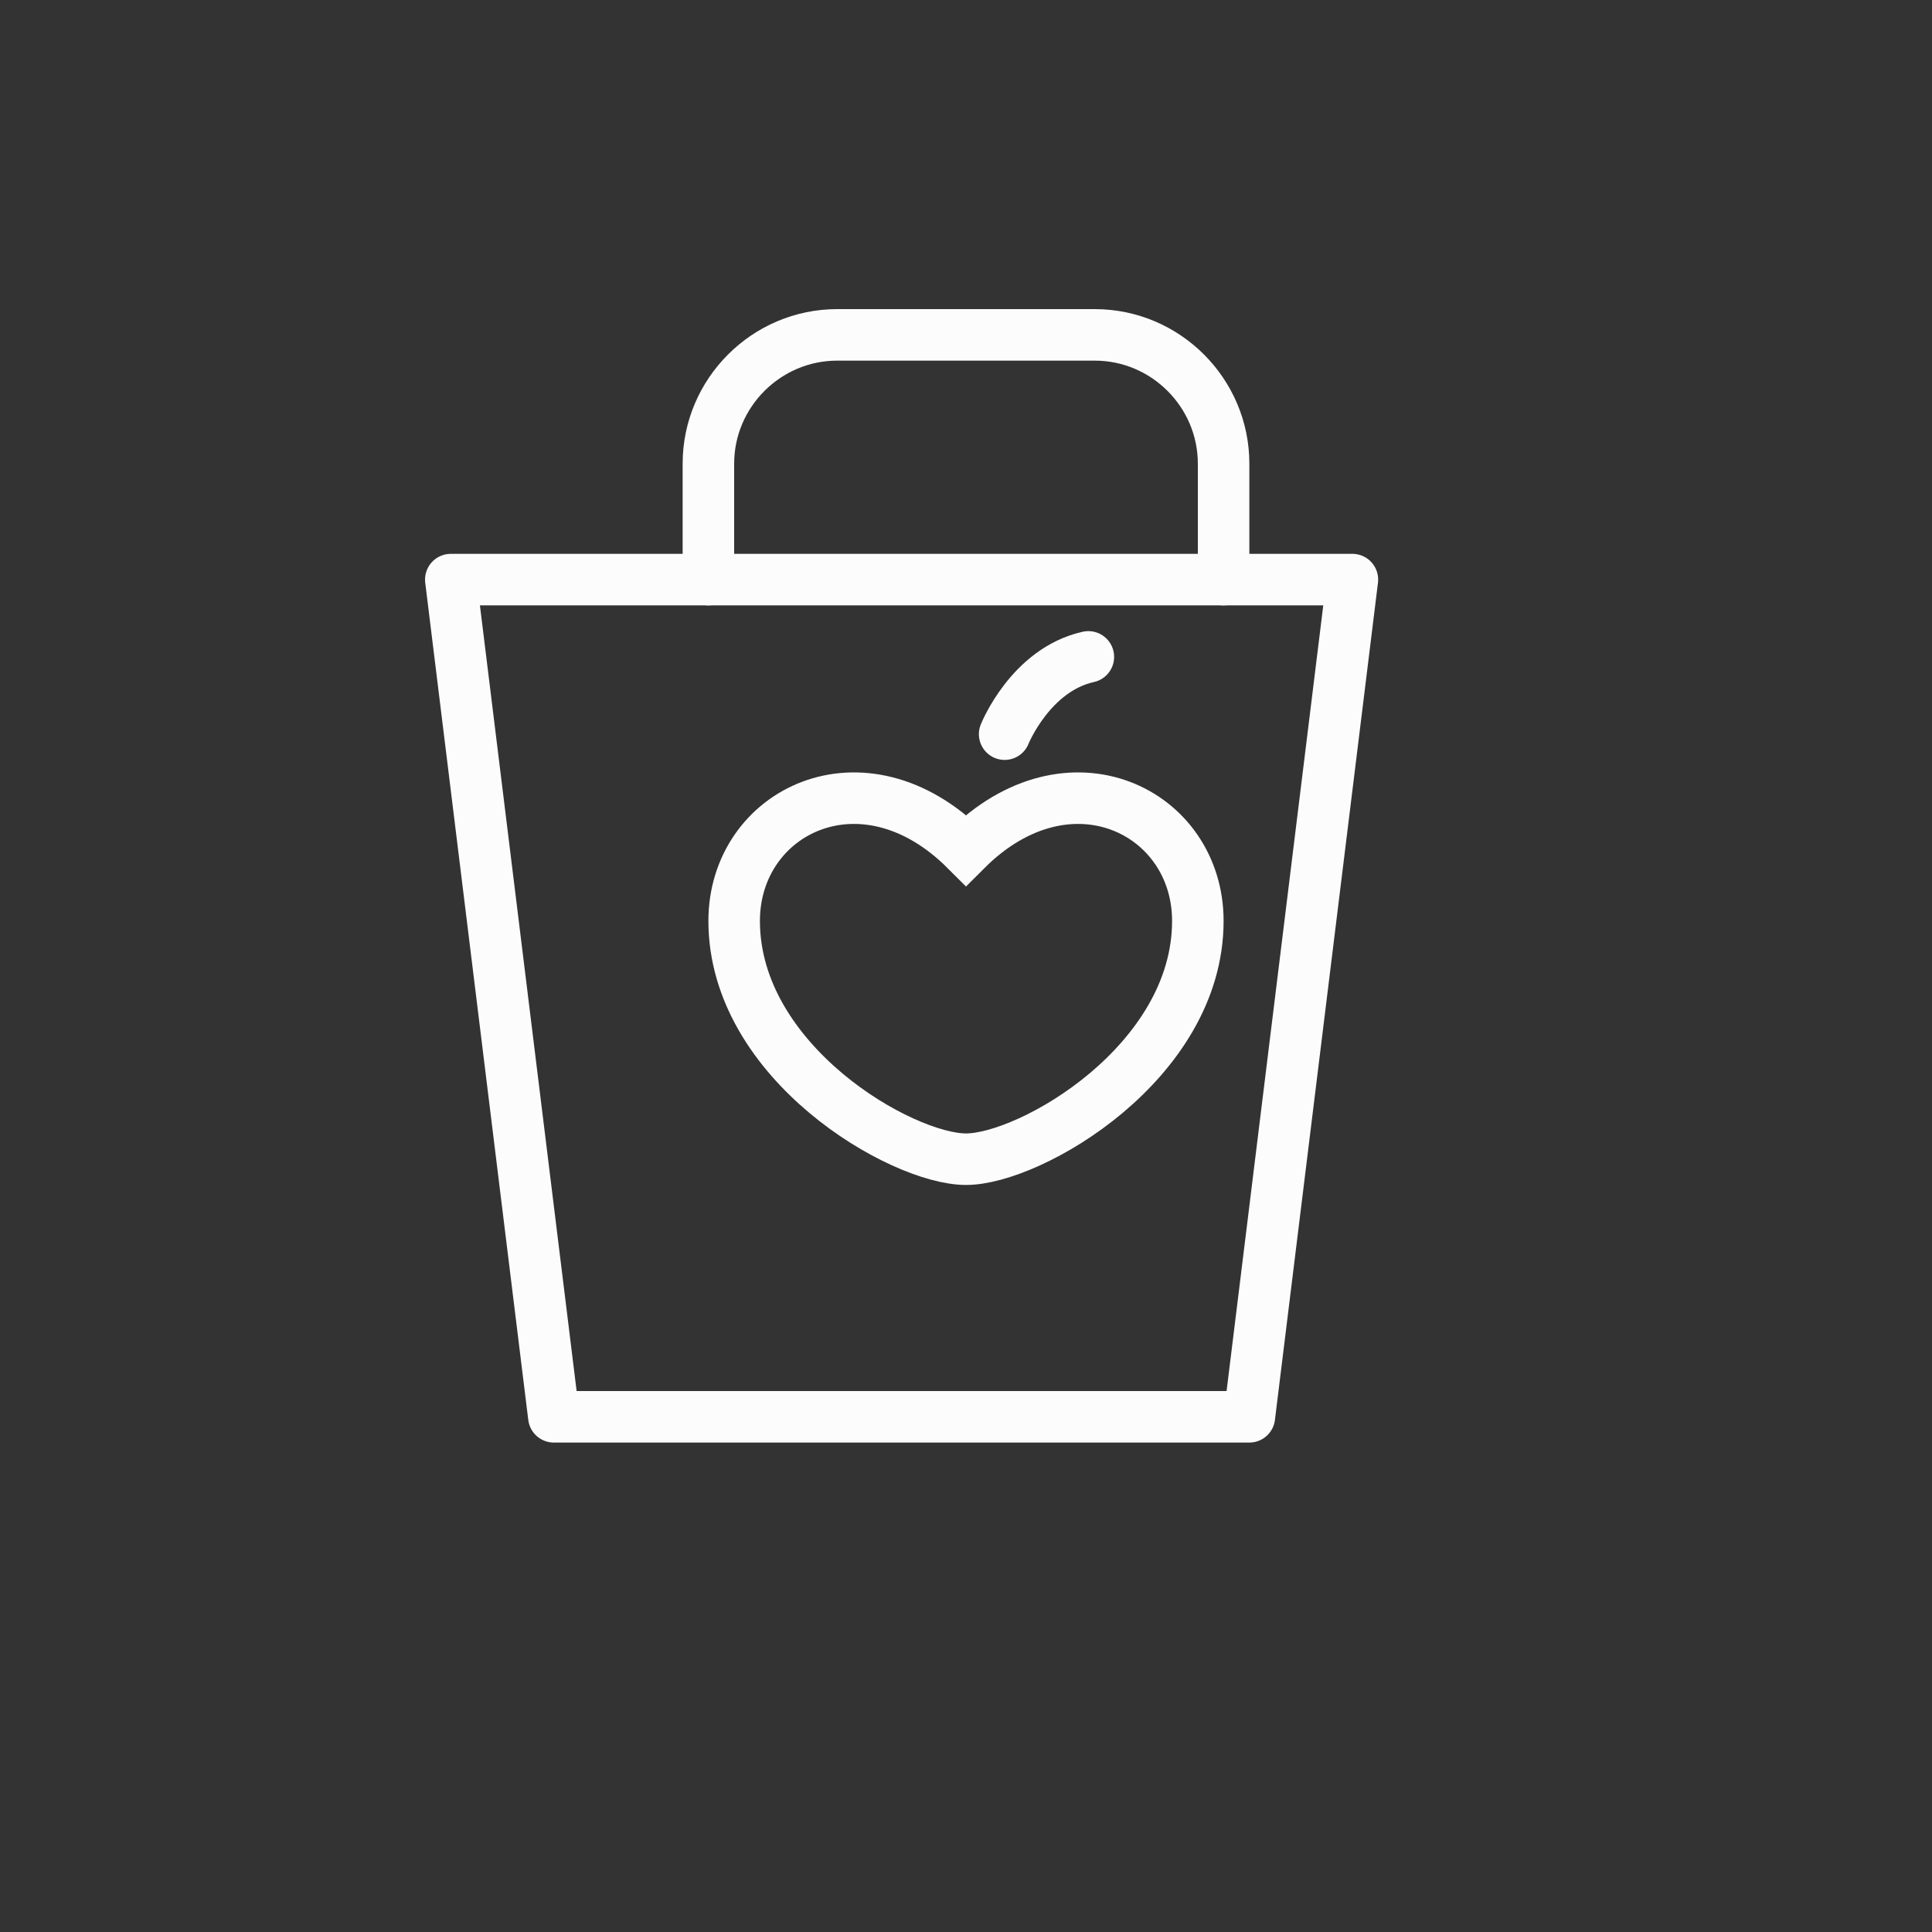 <svg width="30" height="30" viewBox="0 0 30 30" fill="none" xmlns="http://www.w3.org/2000/svg">
    <rect x="0" y="0" width="30" height="30" fill="#333333" stroke="none"/>
    <path d="M7 9h14l-1.6 13H8.6L7 9z" stroke="#FCFCFC" stroke-width="0.8" stroke-linecap="round" stroke-linejoin="round" fill="none"/>
    <path d="M11 9V7.2C11 6.1 11.9 5.2 13 5.2h4c1.1 0 2 0.9 2 2V9" stroke="#FCFCFC" stroke-width="0.8" stroke-linecap="round"/>
    <!-- apple inside bag -->
    <path d="M15 13.2c1.6-1.6 3.6-0.6 3.6 1.1 0 2.2-2.6 3.7-3.6 3.7s-3.6-1.5-3.6-3.7c0-1.7 2-2.7 3.6-1.1z" stroke="#FCFCFC" stroke-width="0.8" stroke-linecap="round" fill="none"/>
    <path d="M15.6 11.4s0.4-1 1.3-1.2" stroke="#FCFCFC" stroke-width="0.8" stroke-linecap="round"/>
</svg>
